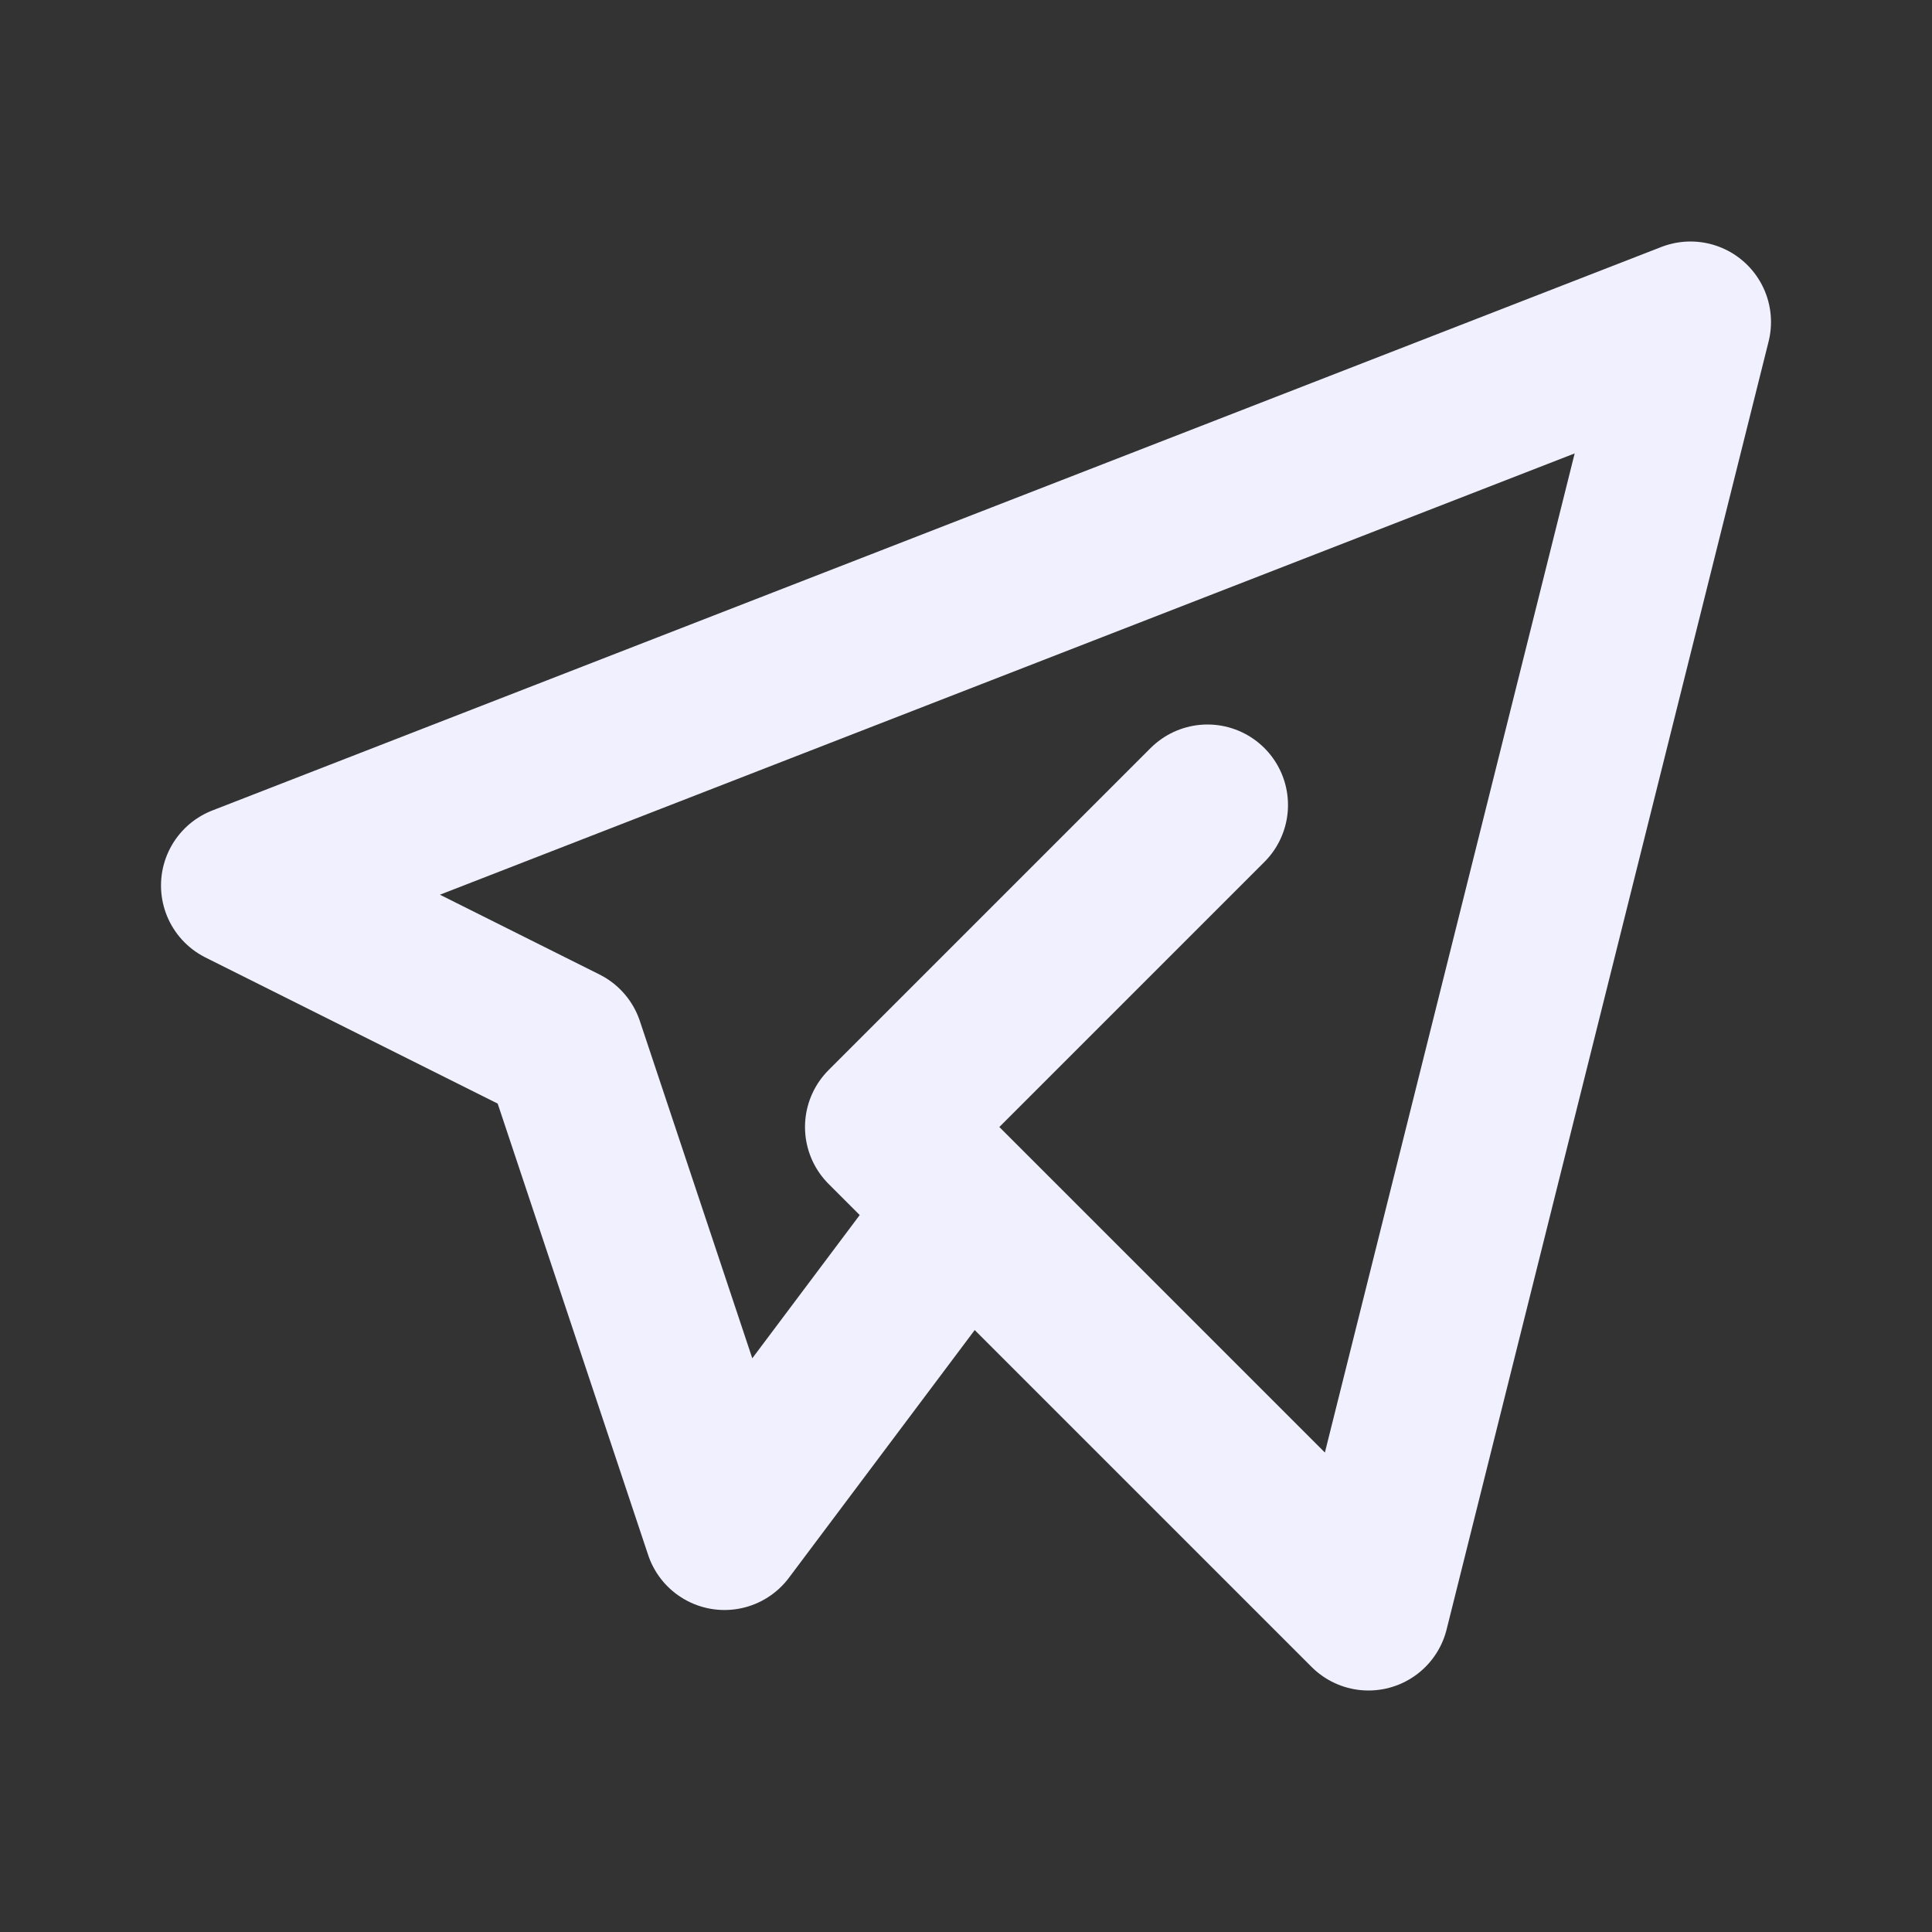 <svg width="24" height="24" viewBox="0 0 24 24" fill="none" xmlns="http://www.w3.org/2000/svg">
<rect x="0" y="0" width="24" height="24" fill="#333333" stroke="none"/>
<path d="M15 10L11 14L17 20L21 4L3 11L7 13L9 19L12 15" stroke="#F0F0FF" stroke-width="2" stroke-linecap="round" stroke-linejoin="round"/>
</svg>
